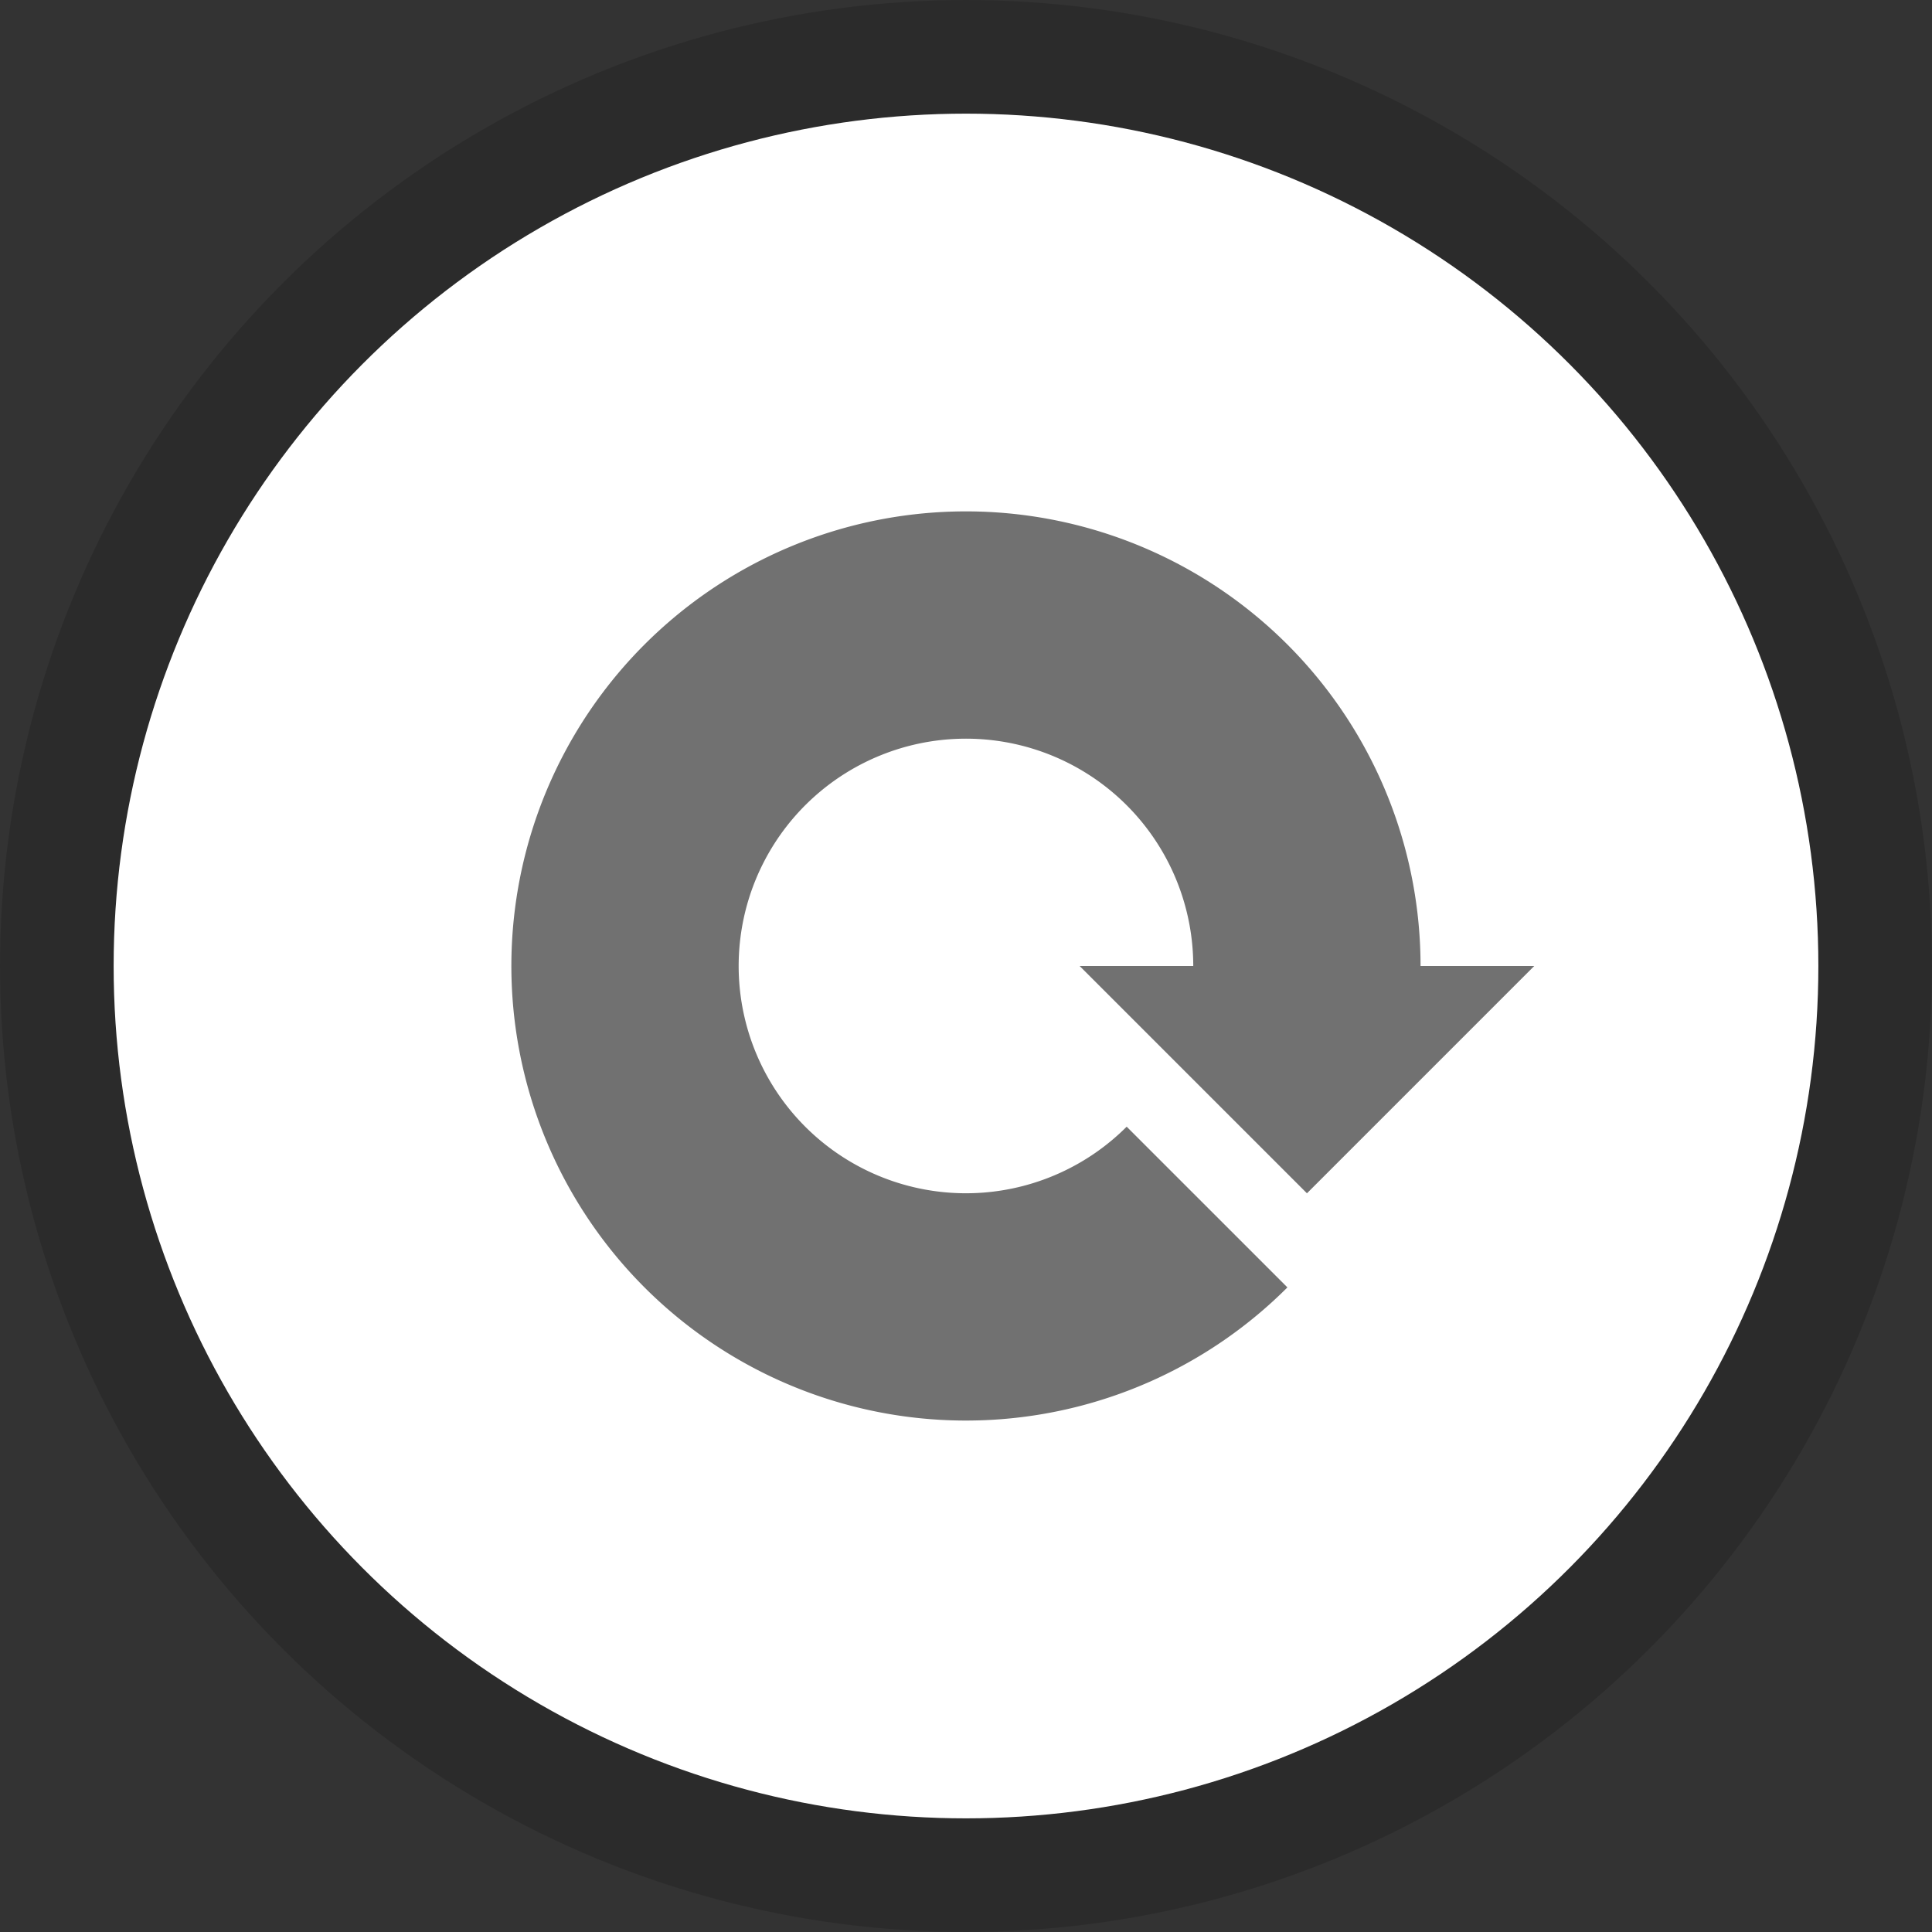 <svg xmlns="http://www.w3.org/2000/svg" fill="none" viewBox="0 0 17 17" width="100%" height="100%">
	<rect x="0" y="0" width="17" height="17" fill="#333333" stroke="none"/>
	<circle cx="8.5" cy="8.5" r="8" stroke="#000" stroke-width="1" stroke-opacity="0.15"/>
	<circle cx="8.5" cy="8.5" r="7.5" fill="#fff"/>
	<path d="M 11.454 9.021 A 3 3 0 1 0 10.621 10.621" stroke="#717171" stroke-width="2"/>
	<polygon points="9.5,8.5 13.5,8.5 11.5,10.5" fill="#717171"/>
</svg>
